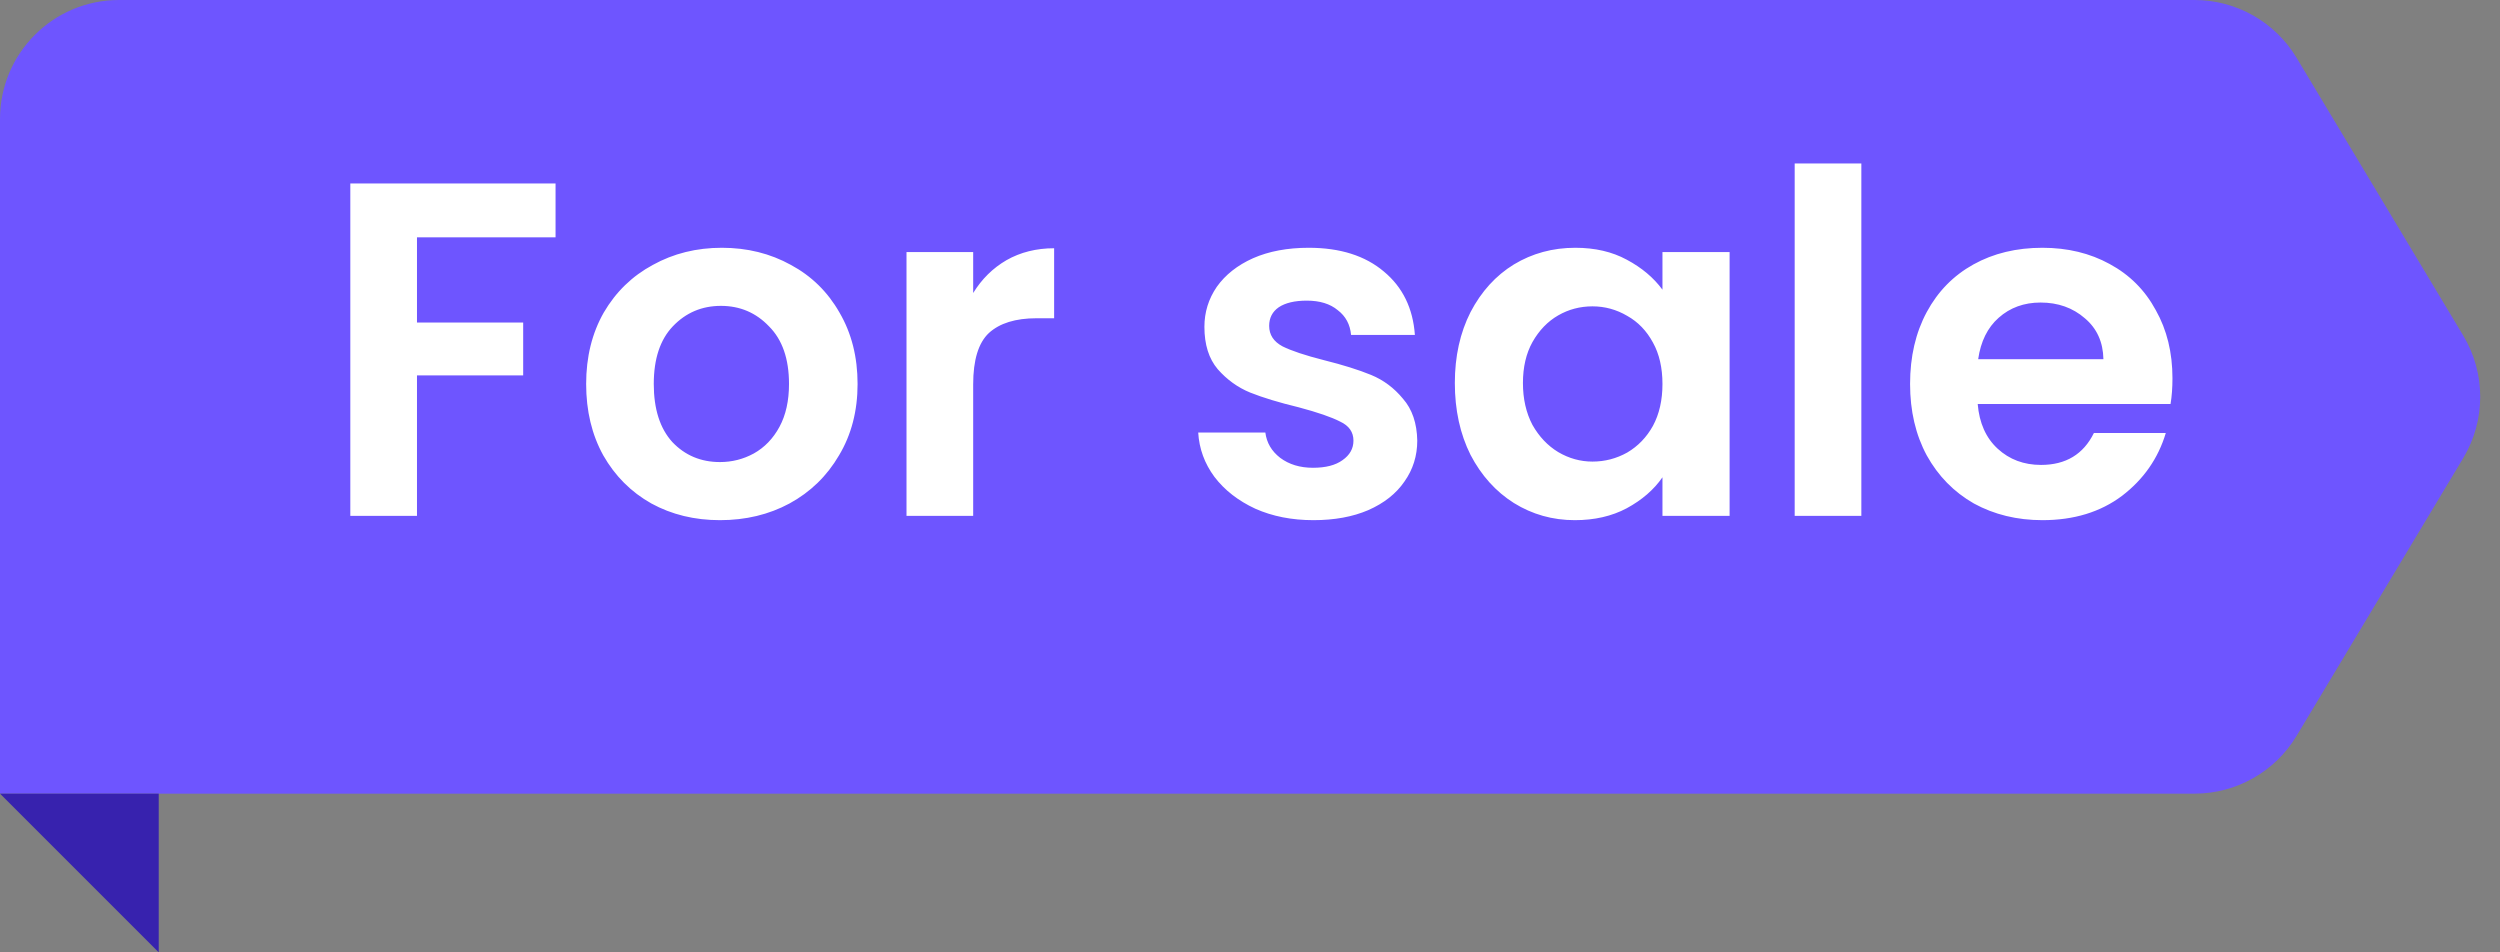 <svg width="63" height="24" viewBox="0 0 63 24" fill="none" xmlns="http://www.w3.org/2000/svg">
<rect x="0" y="0" width="63" height="24" fill="#808080" stroke="none"/>
<path d="M0 3C0 1.343 1.343 0 3 0H55.301C56.355 0 57.332 0.553 57.874 1.457L62.074 8.457C62.644 9.407 62.644 10.593 62.074 11.543L57.874 18.544C57.332 19.447 56.355 20 55.301 20H0V3Z" fill="#6E55FF"/>
<path d="M14 4.624V5.98H10.508V8.128H13.184V9.46H10.508V13H8.828V4.624H14ZM18.143 13.108C17.503 13.108 16.927 12.968 16.415 12.688C15.903 12.4 15.499 11.996 15.203 11.476C14.915 10.956 14.771 10.356 14.771 9.676C14.771 8.996 14.919 8.396 15.215 7.876C15.519 7.356 15.931 6.956 16.451 6.676C16.971 6.388 17.551 6.244 18.191 6.244C18.831 6.244 19.411 6.388 19.931 6.676C20.451 6.956 20.859 7.356 21.155 7.876C21.459 8.396 21.611 8.996 21.611 9.676C21.611 10.356 21.455 10.956 21.143 11.476C20.839 11.996 20.423 12.4 19.895 12.688C19.375 12.968 18.791 13.108 18.143 13.108ZM18.143 11.644C18.447 11.644 18.731 11.572 18.995 11.428C19.267 11.276 19.483 11.052 19.643 10.756C19.803 10.46 19.883 10.1 19.883 9.676C19.883 9.044 19.715 8.56 19.379 8.224C19.051 7.88 18.647 7.708 18.167 7.708C17.687 7.708 17.283 7.88 16.955 8.224C16.635 8.56 16.475 9.044 16.475 9.676C16.475 10.308 16.631 10.796 16.943 11.14C17.263 11.476 17.663 11.644 18.143 11.644ZM24.524 7.384C24.74 7.032 25.02 6.756 25.364 6.556C25.716 6.356 26.116 6.256 26.564 6.256V8.02H26.12C25.592 8.02 25.192 8.144 24.92 8.392C24.656 8.64 24.524 9.072 24.524 9.688V13H22.844V6.352H24.524V7.384ZM33.099 13.108C32.555 13.108 32.067 13.012 31.635 12.82C31.203 12.62 30.859 12.352 30.603 12.016C30.355 11.68 30.219 11.308 30.195 10.9H31.887C31.919 11.156 32.043 11.368 32.259 11.536C32.483 11.704 32.759 11.788 33.087 11.788C33.407 11.788 33.655 11.724 33.831 11.596C34.015 11.468 34.107 11.304 34.107 11.104C34.107 10.888 33.995 10.728 33.771 10.624C33.555 10.512 33.207 10.392 32.727 10.264C32.231 10.144 31.823 10.02 31.503 9.892C31.191 9.764 30.919 9.568 30.687 9.304C30.463 9.04 30.351 8.684 30.351 8.236C30.351 7.868 30.455 7.532 30.663 7.228C30.879 6.924 31.183 6.684 31.575 6.508C31.975 6.332 32.443 6.244 32.979 6.244C33.771 6.244 34.403 6.444 34.875 6.844C35.347 7.236 35.607 7.768 35.655 8.44H34.047C34.023 8.176 33.911 7.968 33.711 7.816C33.519 7.656 33.259 7.576 32.931 7.576C32.627 7.576 32.391 7.632 32.223 7.744C32.063 7.856 31.983 8.012 31.983 8.212C31.983 8.436 32.095 8.608 32.319 8.728C32.543 8.84 32.891 8.956 33.363 9.076C33.843 9.196 34.239 9.32 34.551 9.448C34.863 9.576 35.131 9.776 35.355 10.048C35.587 10.312 35.707 10.664 35.715 11.104C35.715 11.488 35.607 11.832 35.391 12.136C35.183 12.44 34.879 12.68 34.479 12.856C34.087 13.024 33.627 13.108 33.099 13.108ZM36.662 9.652C36.662 8.98 36.794 8.384 37.058 7.864C37.33 7.344 37.694 6.944 38.15 6.664C38.614 6.384 39.13 6.244 39.698 6.244C40.194 6.244 40.626 6.344 40.994 6.544C41.37 6.744 41.67 6.996 41.894 7.3V6.352H43.586V13H41.894V12.028C41.678 12.34 41.378 12.6 40.994 12.808C40.618 13.008 40.182 13.108 39.686 13.108C39.126 13.108 38.614 12.964 38.15 12.676C37.694 12.388 37.33 11.984 37.058 11.464C36.794 10.936 36.662 10.332 36.662 9.652ZM41.894 9.676C41.894 9.268 41.814 8.92 41.654 8.632C41.494 8.336 41.278 8.112 41.006 7.96C40.734 7.8 40.442 7.72 40.13 7.72C39.818 7.72 39.53 7.796 39.266 7.948C39.002 8.1 38.786 8.324 38.618 8.62C38.458 8.908 38.378 9.252 38.378 9.652C38.378 10.052 38.458 10.404 38.618 10.708C38.786 11.004 39.002 11.232 39.266 11.392C39.538 11.552 39.826 11.632 40.13 11.632C40.442 11.632 40.734 11.556 41.006 11.404C41.278 11.244 41.494 11.02 41.654 10.732C41.814 10.436 41.894 10.084 41.894 9.676ZM46.906 4.12V13H45.226V4.12H46.906ZM54.746 9.532C54.746 9.772 54.73 9.988 54.698 10.18H49.838C49.878 10.66 50.046 11.036 50.342 11.308C50.638 11.58 51.002 11.716 51.434 11.716C52.058 11.716 52.502 11.448 52.766 10.912H54.578C54.386 11.552 54.018 12.08 53.474 12.496C52.93 12.904 52.262 13.108 51.47 13.108C50.83 13.108 50.254 12.968 49.742 12.688C49.238 12.4 48.842 11.996 48.554 11.476C48.274 10.956 48.134 10.356 48.134 9.676C48.134 8.988 48.274 8.384 48.554 7.864C48.834 7.344 49.226 6.944 49.73 6.664C50.234 6.384 50.814 6.244 51.47 6.244C52.102 6.244 52.666 6.38 53.162 6.652C53.666 6.924 54.054 7.312 54.326 7.816C54.606 8.312 54.746 8.884 54.746 9.532ZM53.006 9.052C52.998 8.62 52.842 8.276 52.538 8.02C52.234 7.756 51.862 7.624 51.422 7.624C51.006 7.624 50.654 7.752 50.366 8.008C50.086 8.256 49.914 8.604 49.85 9.052H53.006Z" fill="white"/>
<path d="M4 24V20L0 20L4 24Z" fill="#3722AE"/>
</svg>

